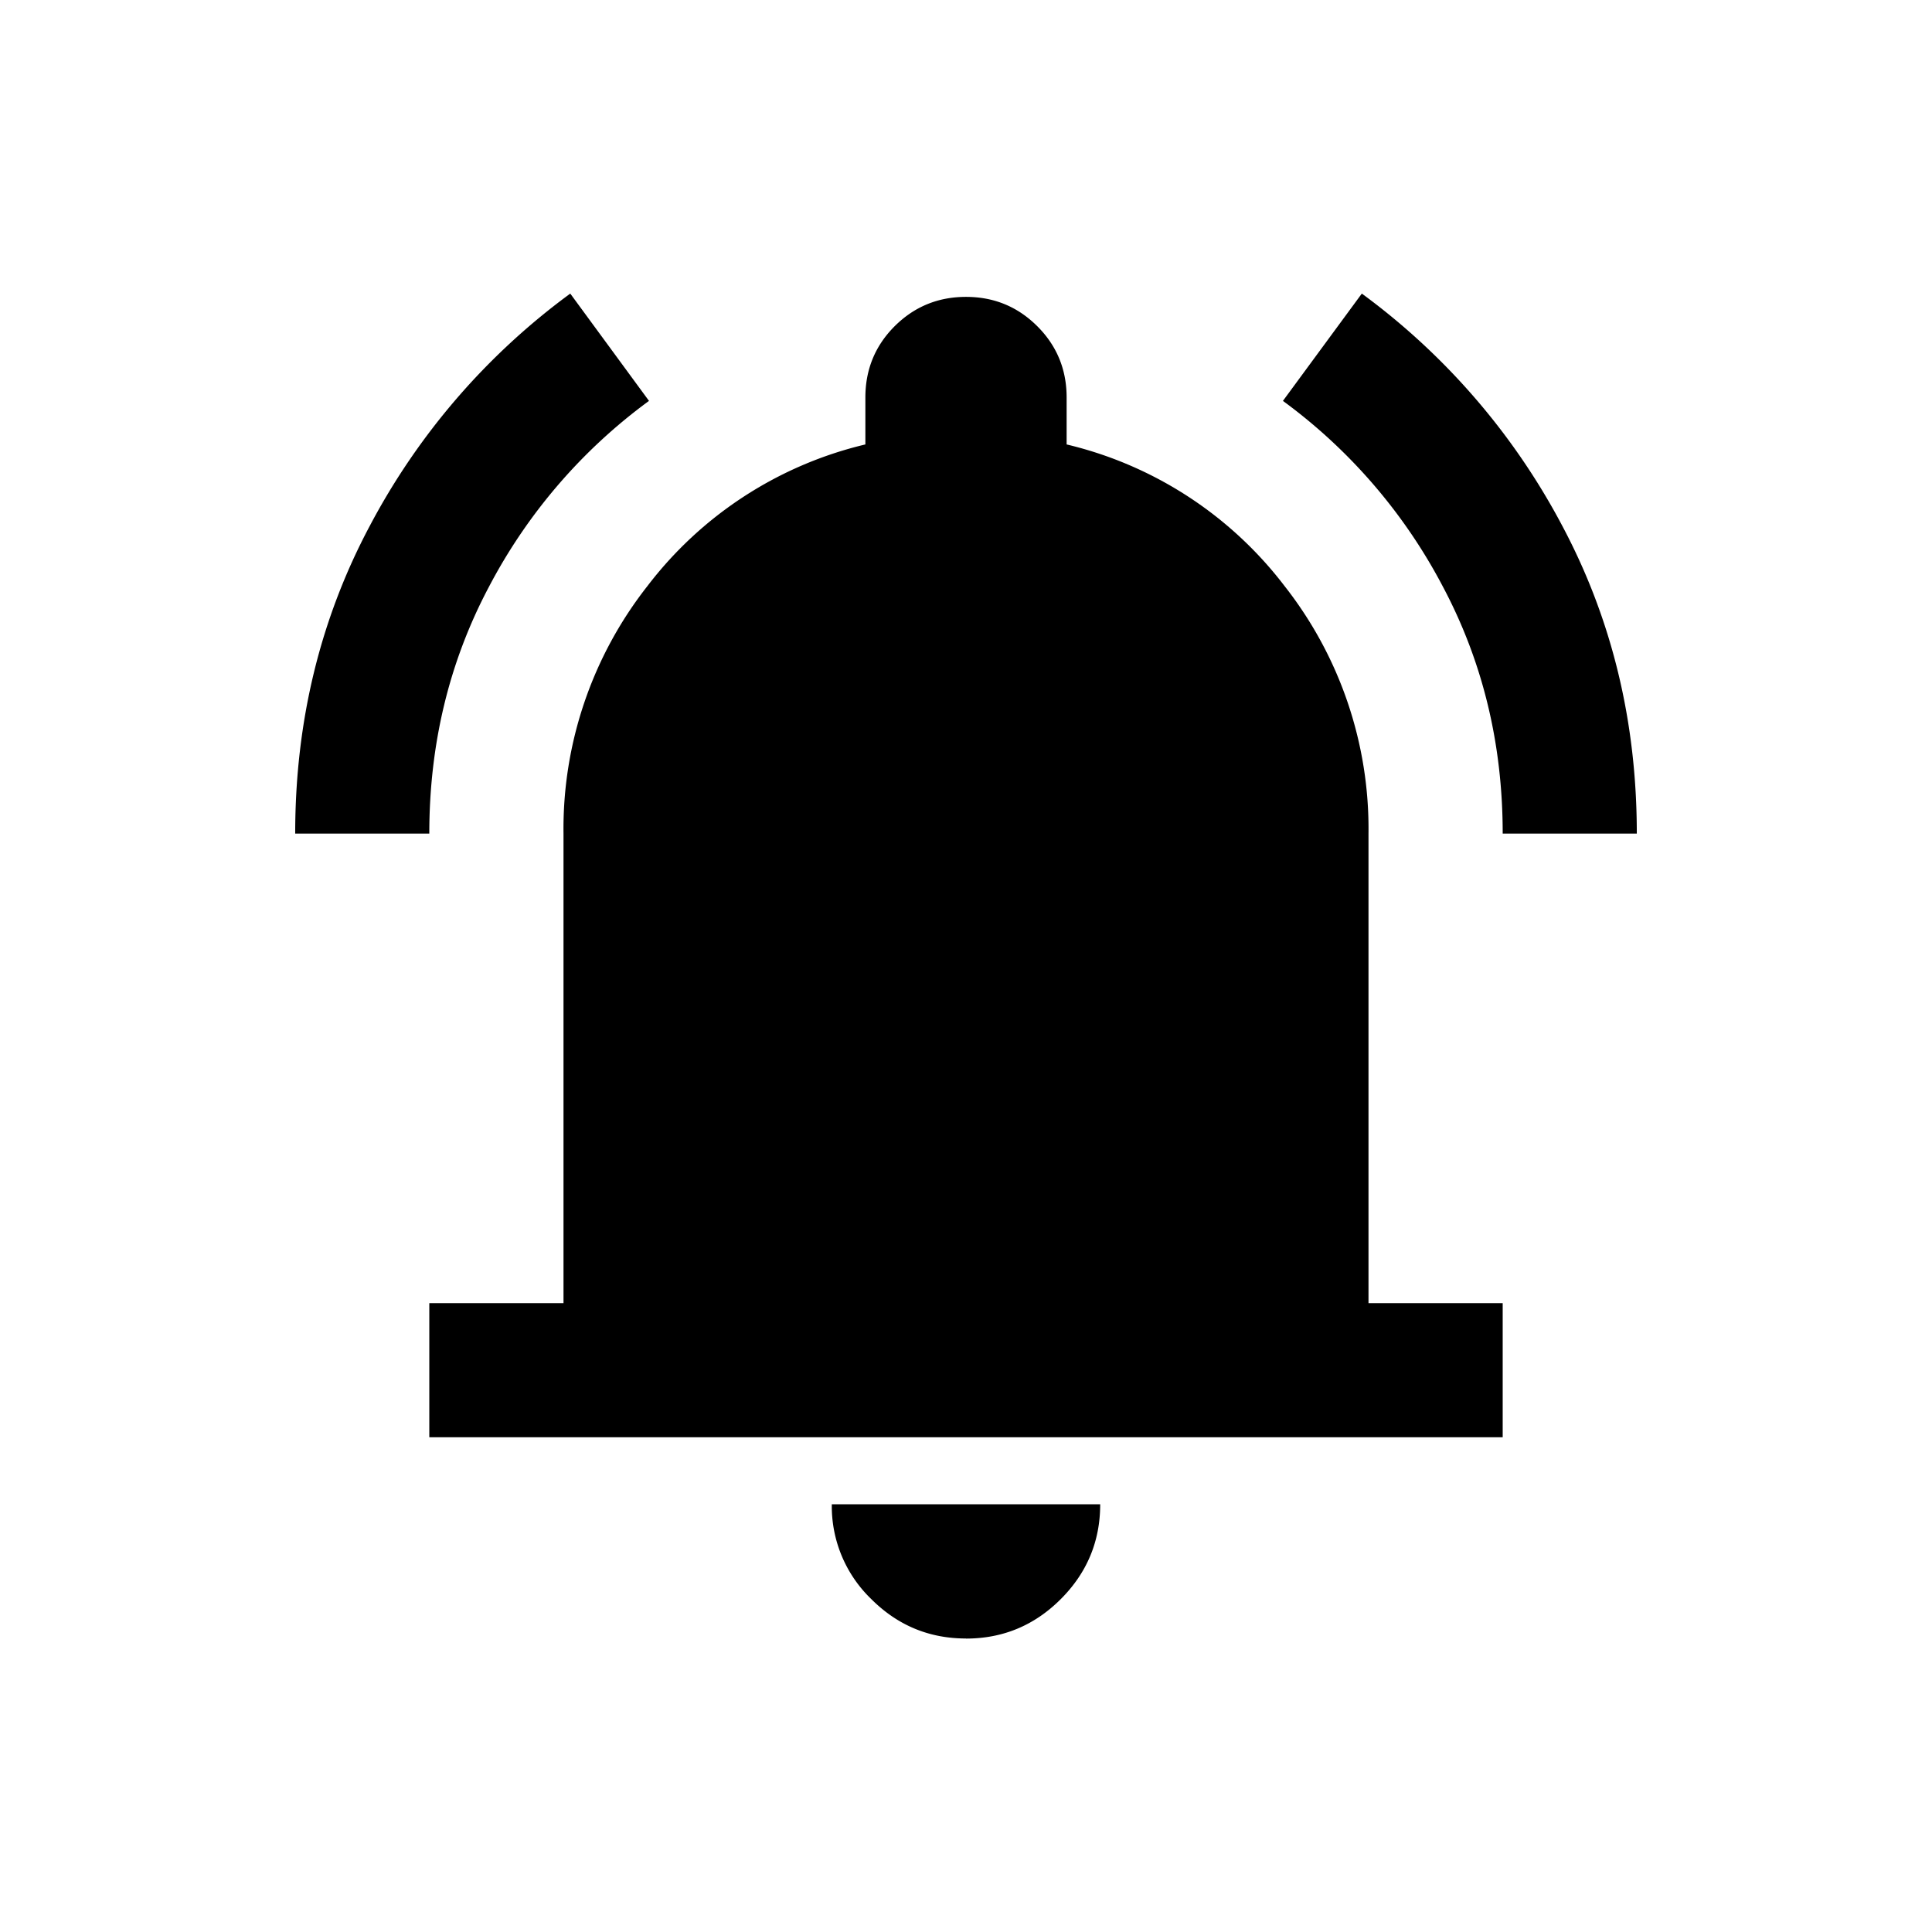 <svg xmlns="http://www.w3.org/2000/svg" viewBox="0 0 24 24" width="24" height="24"><path d="M5.333 17.854v-1.666H7v-5.834a4.88 4.88 0 0 1 1.042-3.073 4.8 4.8 0 0 1 2.708-1.76v-.583q0-.522.364-.886.366-.364.886-.364t.885.364q.365.364.365.886v.583a4.8 4.8 0 0 1 2.708 1.76A4.88 4.88 0 0 1 17 10.354v5.834h1.667v1.666zm6.667 2.5q-.687 0-1.177-.49a1.6 1.6 0 0 1-.49-1.177h3.334q0 .688-.49 1.178t-1.177.49m-8.333-10q0-2.083.927-3.823a8.5 8.5 0 0 1 2.49-2.885l.978 1.333a6.74 6.74 0 0 0-1.99 2.313q-.739 1.395-.739 3.062zm15 0q0-1.666-.74-3.062a6.74 6.74 0 0 0-1.99-2.313l.98-1.333a8.5 8.5 0 0 1 2.49 2.885q.926 1.74.926 3.823z"/></svg>